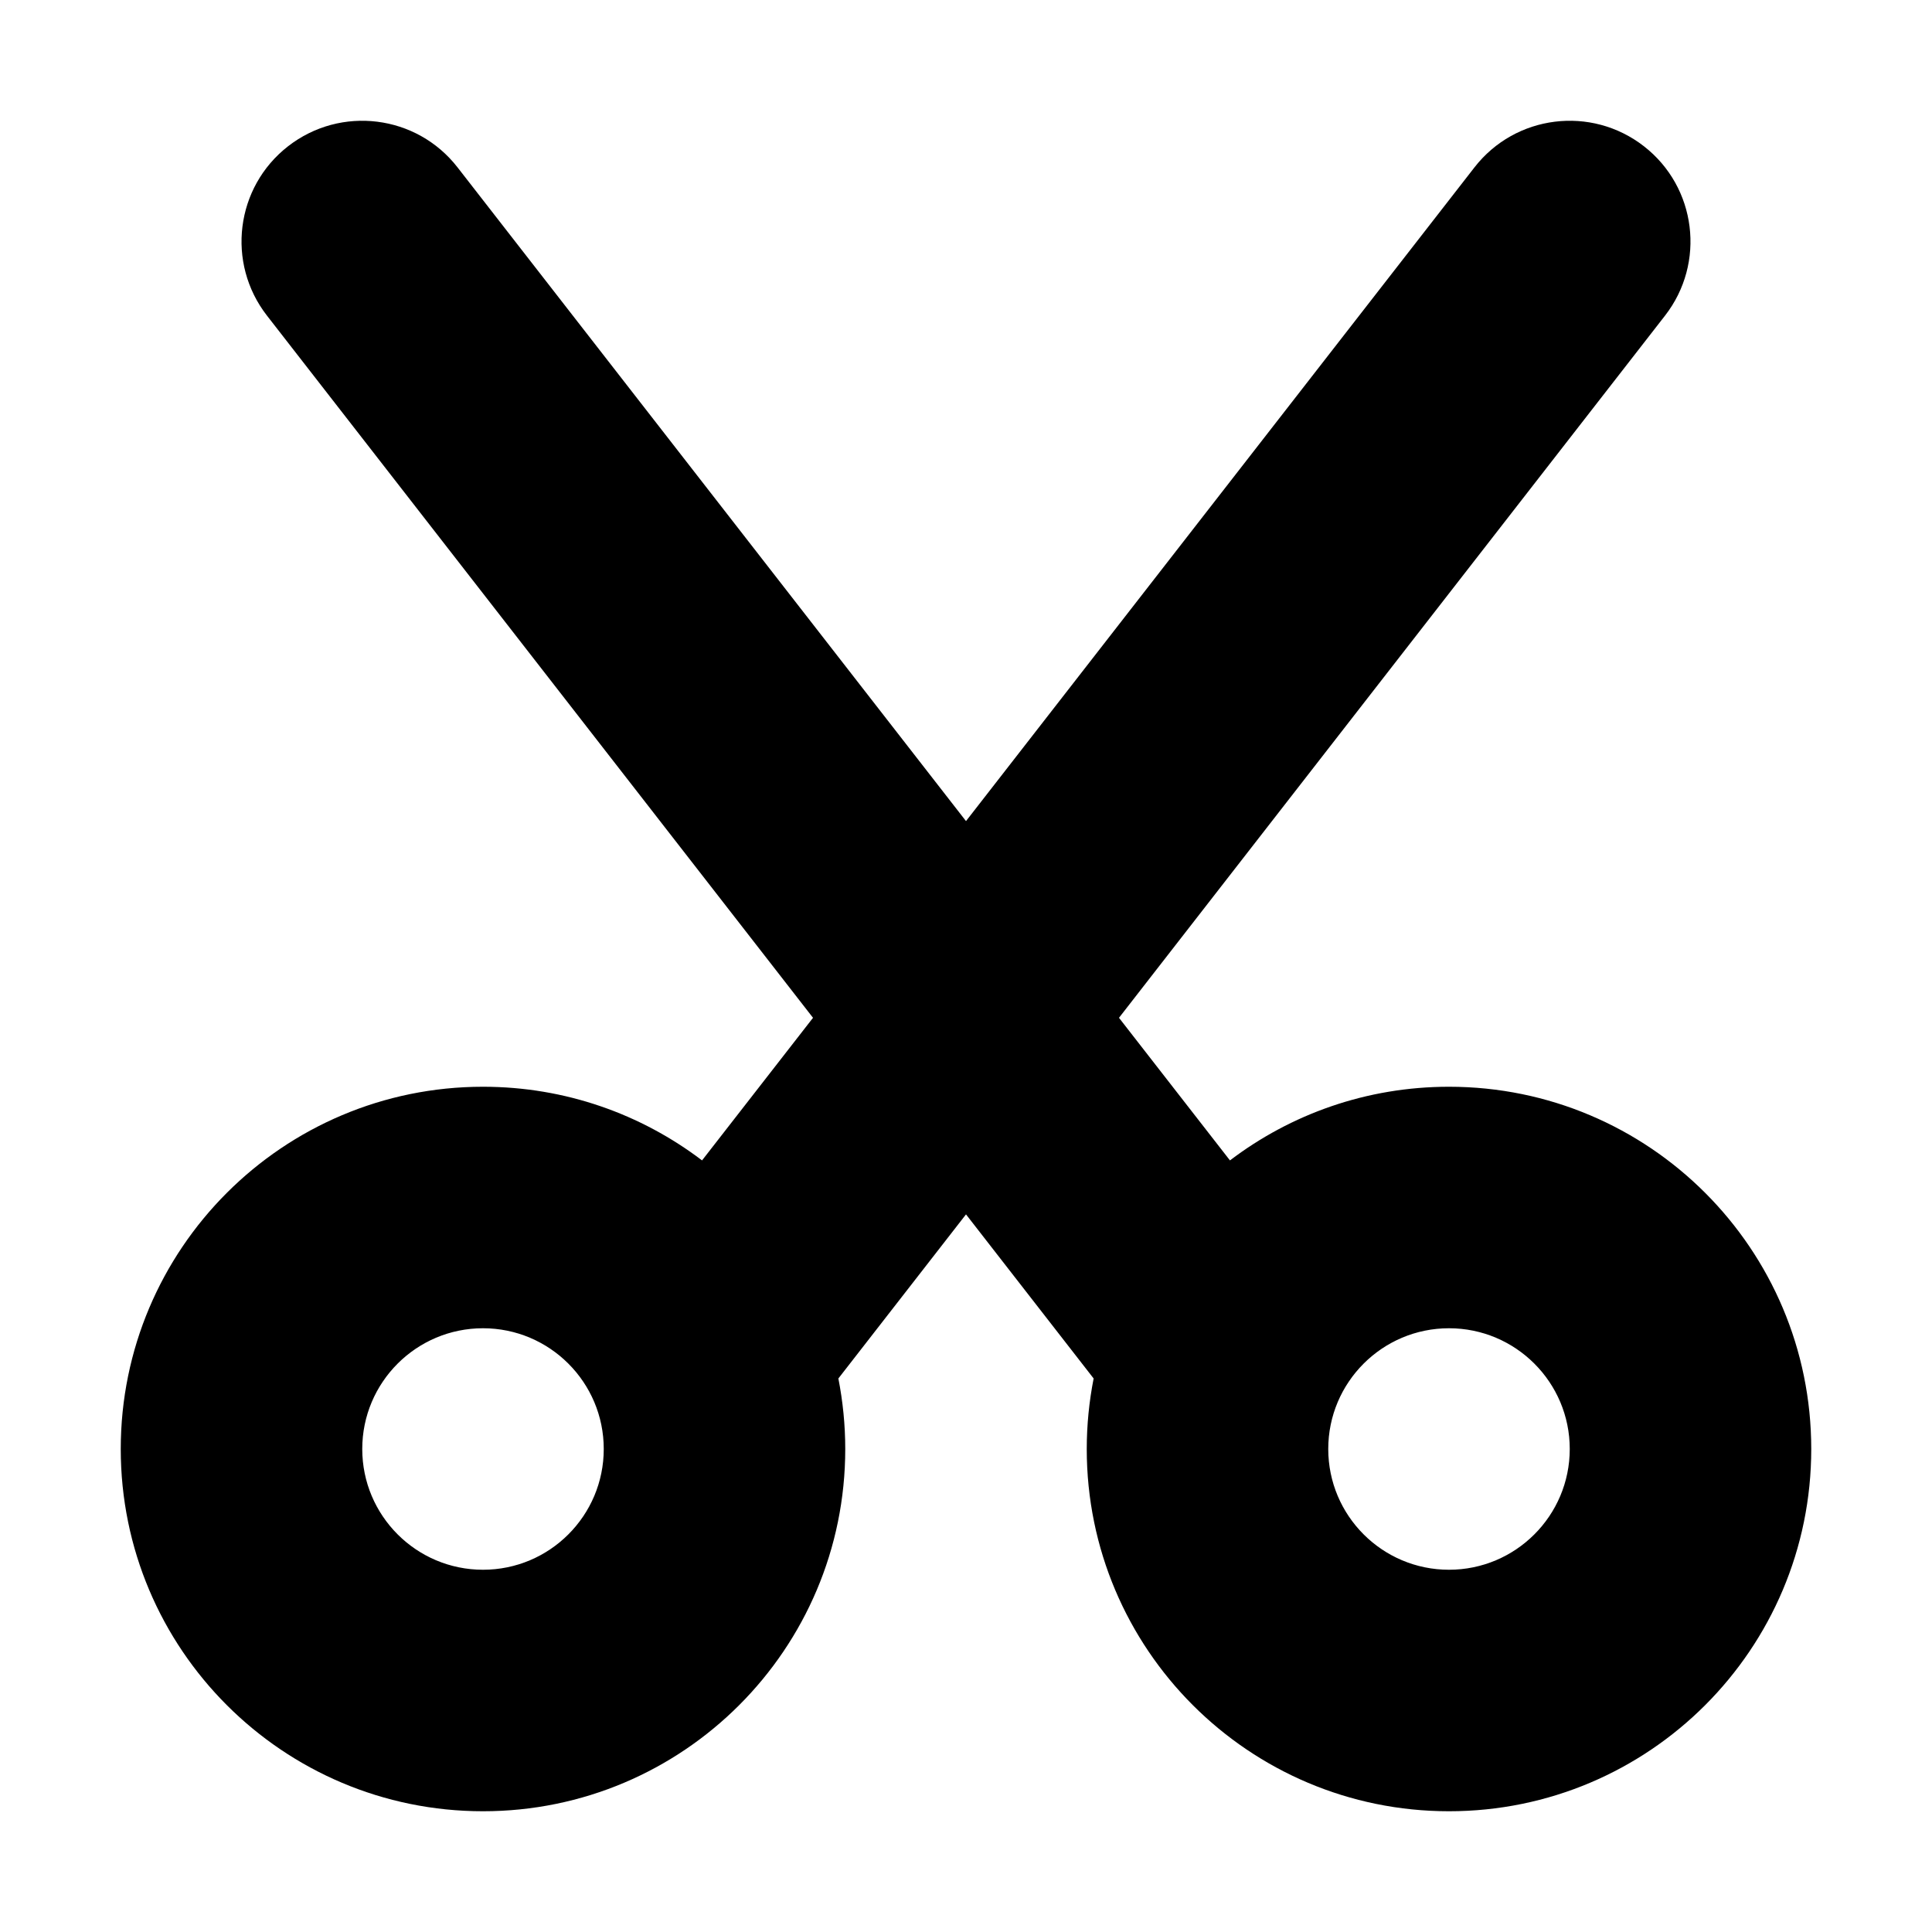 <svg width="16" height="16" viewBox="0 0 16 16" fill="none" xmlns="http://www.w3.org/2000/svg">
<rect width="16" height="16" fill="white"/>
<path fill-rule="evenodd" clip-rule="evenodd" d="M2.386 1.211C2.822 0.872 3.45 0.95 3.789 1.386L8 6.8L12.211 1.386C12.55 0.95 13.178 0.872 13.614 1.211C14.05 1.55 14.128 2.178 13.789 2.614L9.267 8.429L10.186 9.61C10.69 9.227 11.318 9 12 9C13.657 9 15 10.343 15 12C15 13.657 13.657 15 12 15C10.343 15 9 13.657 9 12C9 11.8 9.02 11.605 9.057 11.416L8 10.057L6.943 11.416C6.98 11.605 7 11.8 7 12C7 13.657 5.657 15 4 15C2.343 15 1 13.657 1 12C1 10.343 2.343 9 4 9C4.682 9 5.31 9.227 5.814 9.61L6.733 8.429L2.211 2.614C1.872 2.178 1.95 1.55 2.386 1.211ZM3 12C3 11.448 3.448 11 4 11C4.552 11 5 11.448 5 12C5 12.552 4.552 13 4 13C3.448 13 3 12.552 3 12ZM11 12C11 11.448 11.448 11 12 11C12.552 11 13 11.448 13 12C13 12.552 12.552 13 12 13C11.448 13 11 12.552 11 12Z" fill="black"/>
</svg>
